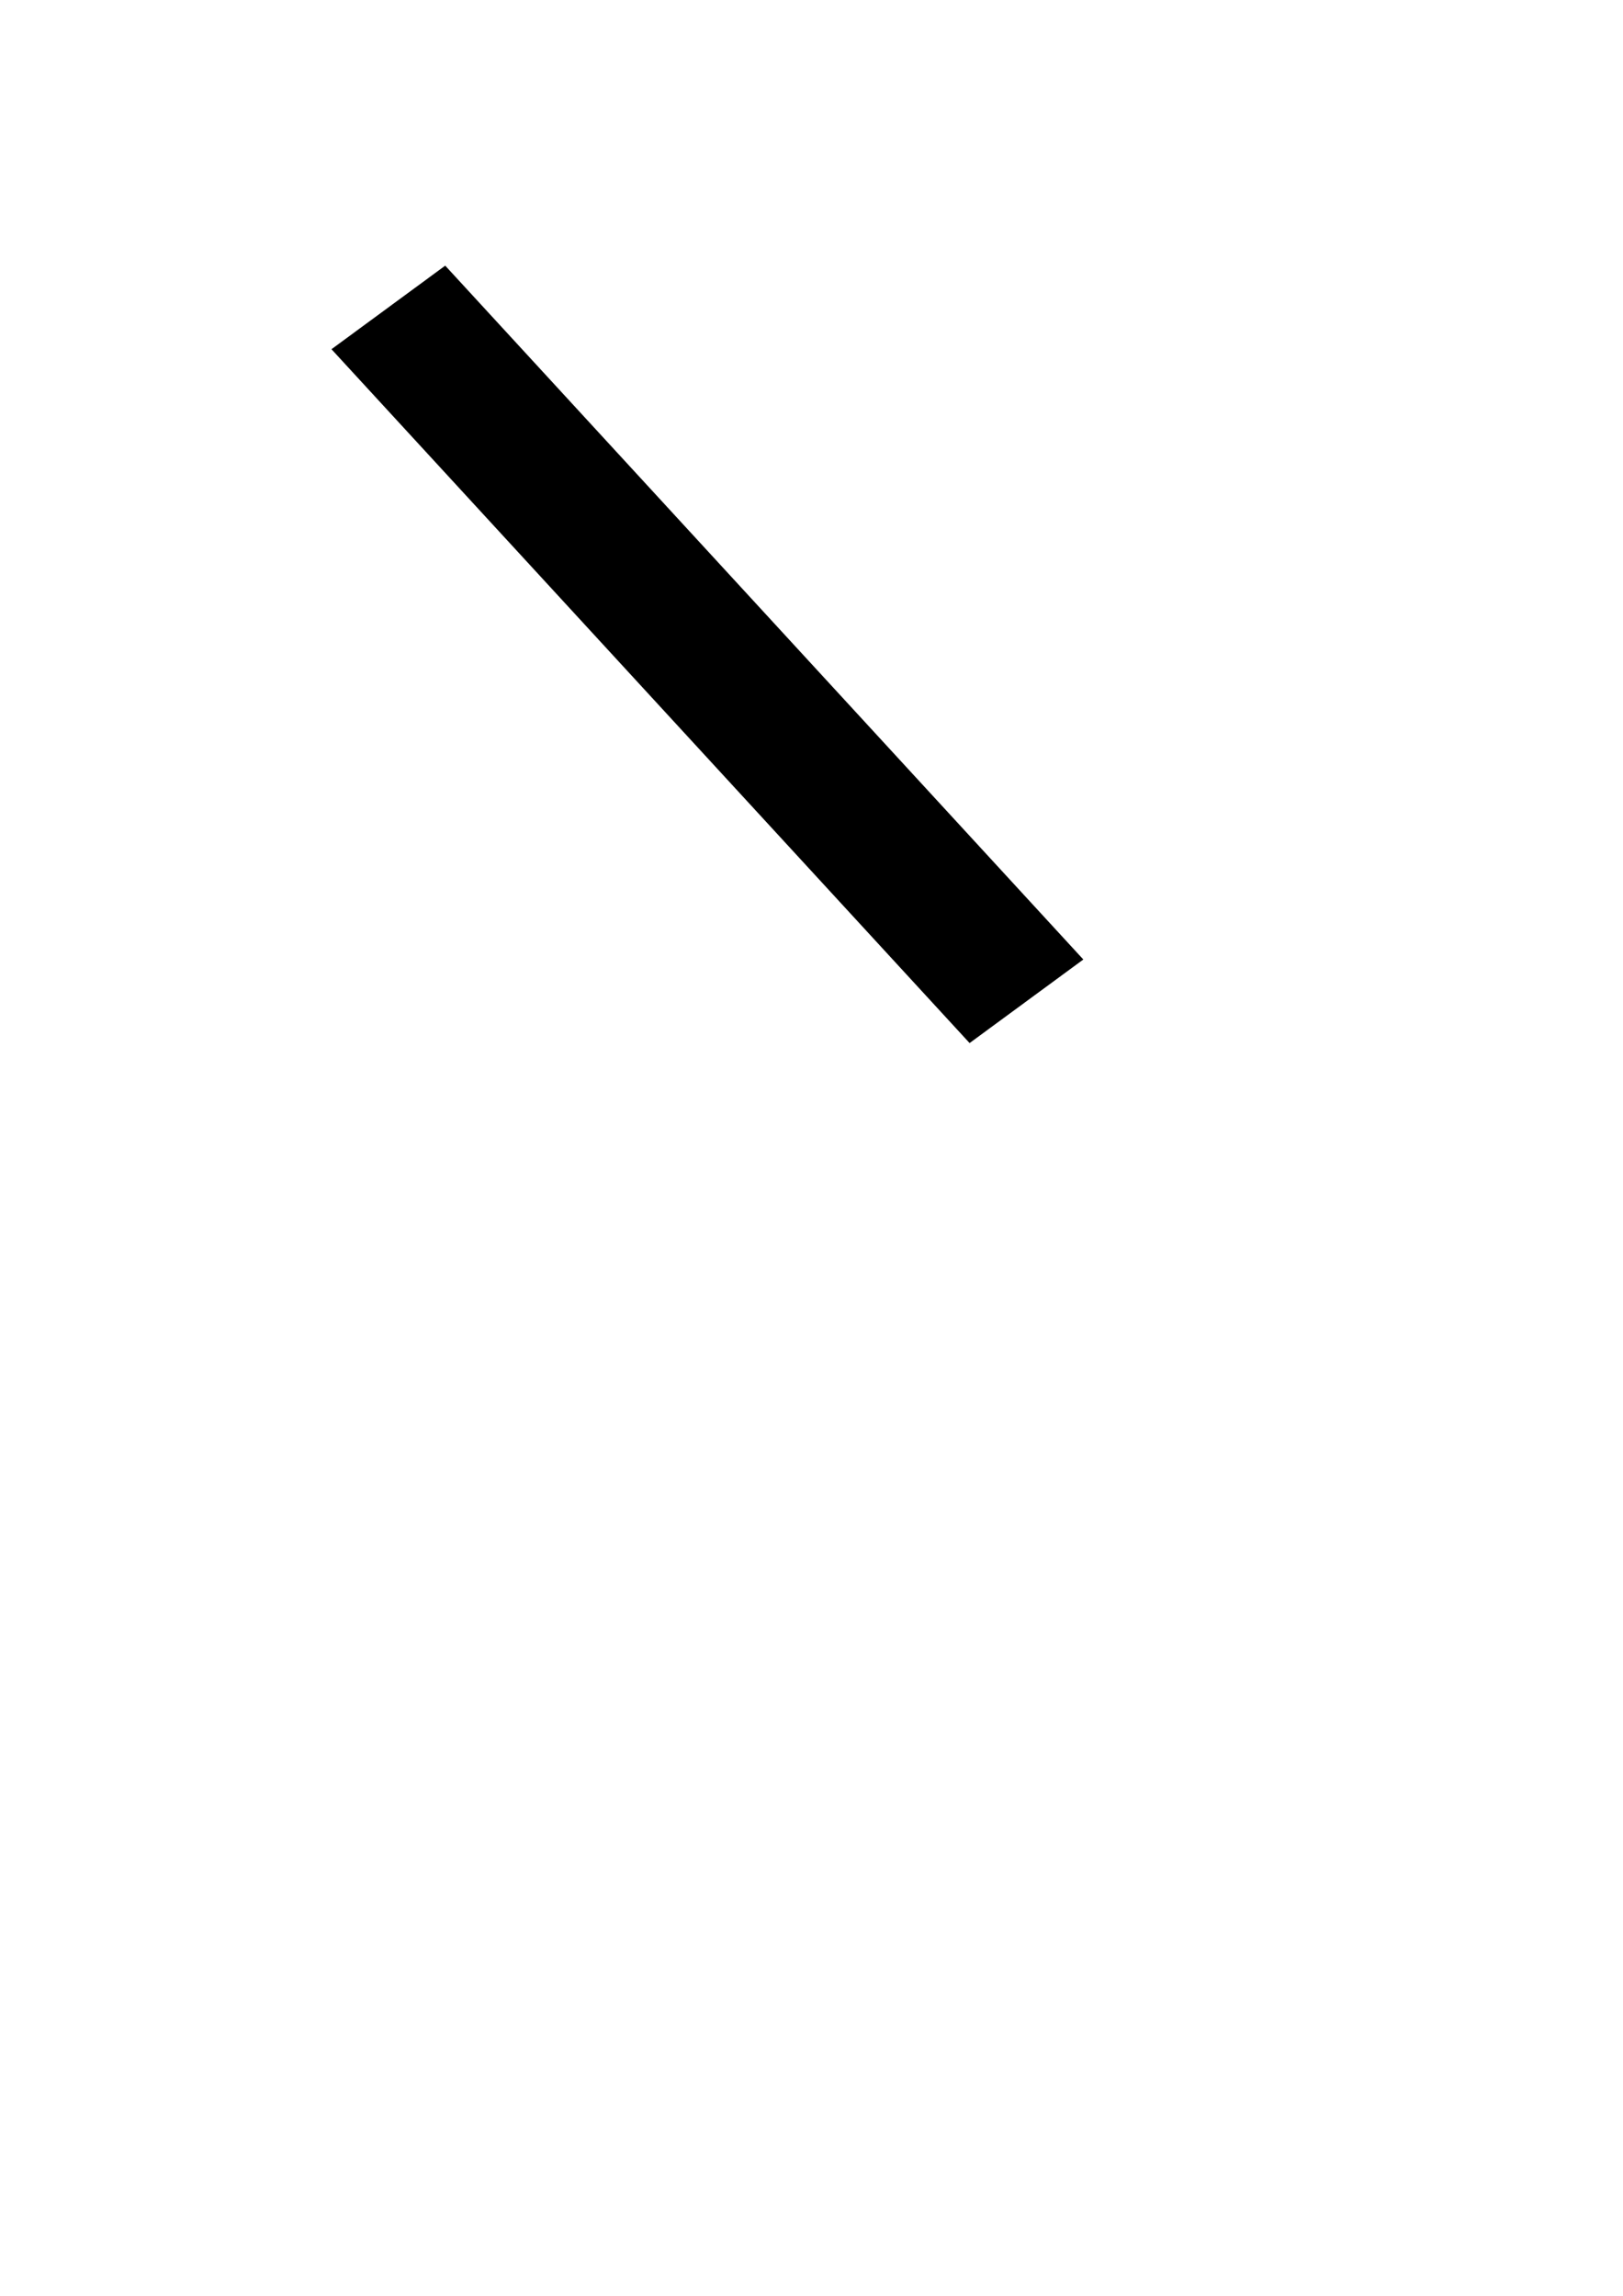 <?xml version="1.0" encoding="UTF-8" standalone="no"?>
<!-- Created with Inkscape (http://www.inkscape.org/) -->

<svg
   xmlns:ns0="http://madbutterfly.sourceforge.net/DTD/madbutterfly.dtd"
   xmlns:dc="http://purl.org/dc/elements/1.1/"
   xmlns:cc="http://creativecommons.org/ns#"
   xmlns:rdf="http://www.w3.org/1999/02/22-rdf-syntax-ns#"
   xmlns:svg="http://www.w3.org/2000/svg"
   xmlns="http://www.w3.org/2000/svg"
   xmlns:sodipodi="http://sodipodi.sourceforge.net/DTD/sodipodi-0.dtd"
   xmlns:inkscape="http://www.inkscape.org/namespaces/inkscape"
   width="744.094"
   height="1052.362"
   id="svg2"
   version="1.1"
   inkscape:version="0.48+devel r9774 custom"
   sodipodi:docname="primitive_test.svg">
  <defs
     id="defs4" />
  <sodipodi:namedview
     id="base"
     pagecolor="#ffffff"
     bordercolor="#666666"
     borderopacity="1.0"
     inkscape:pageopacity="0.0"
     inkscape:pageshadow="2"
     inkscape:zoom="0.35"
     inkscape:cx="375"
     inkscape:cy="862.85714"
     inkscape:document-units="px"
     inkscape:current-layer="Layer 1s8009"
     showgrid="false"
     inkscape:window-width="741"
     inkscape:window-height="639"
     inkscape:window-x="614"
     inkscape:window-y="288"
     inkscape:window-maximized="0" />
  <g
     inkscape:label="Layer 1"
     inkscape:groupmode="layer"
     id="layer1">
    <g
       id="Layer 1s1983"
       inkscape:groupmode="layer"
       style="display:none">
      <rect
         x="31.901"
         y="-22.553"
         width="23.145"
         height="99.921"
         id="rect3070"
         transform="matrix(0.97,0.242,-0.392,0.92,0,0)" />
    </g>
    <g
       style=""
       inkscape:groupmode="layer"
       id="Layer 1s8009">
      <rect
         transform="matrix(0.806,-0.592,0.677,0.736,0,0)"
         id="rect3431"
         height="432.134"
         width="64.699"
         y="220.307"
         x="3.501" />
    </g>
  </g>
</svg>
